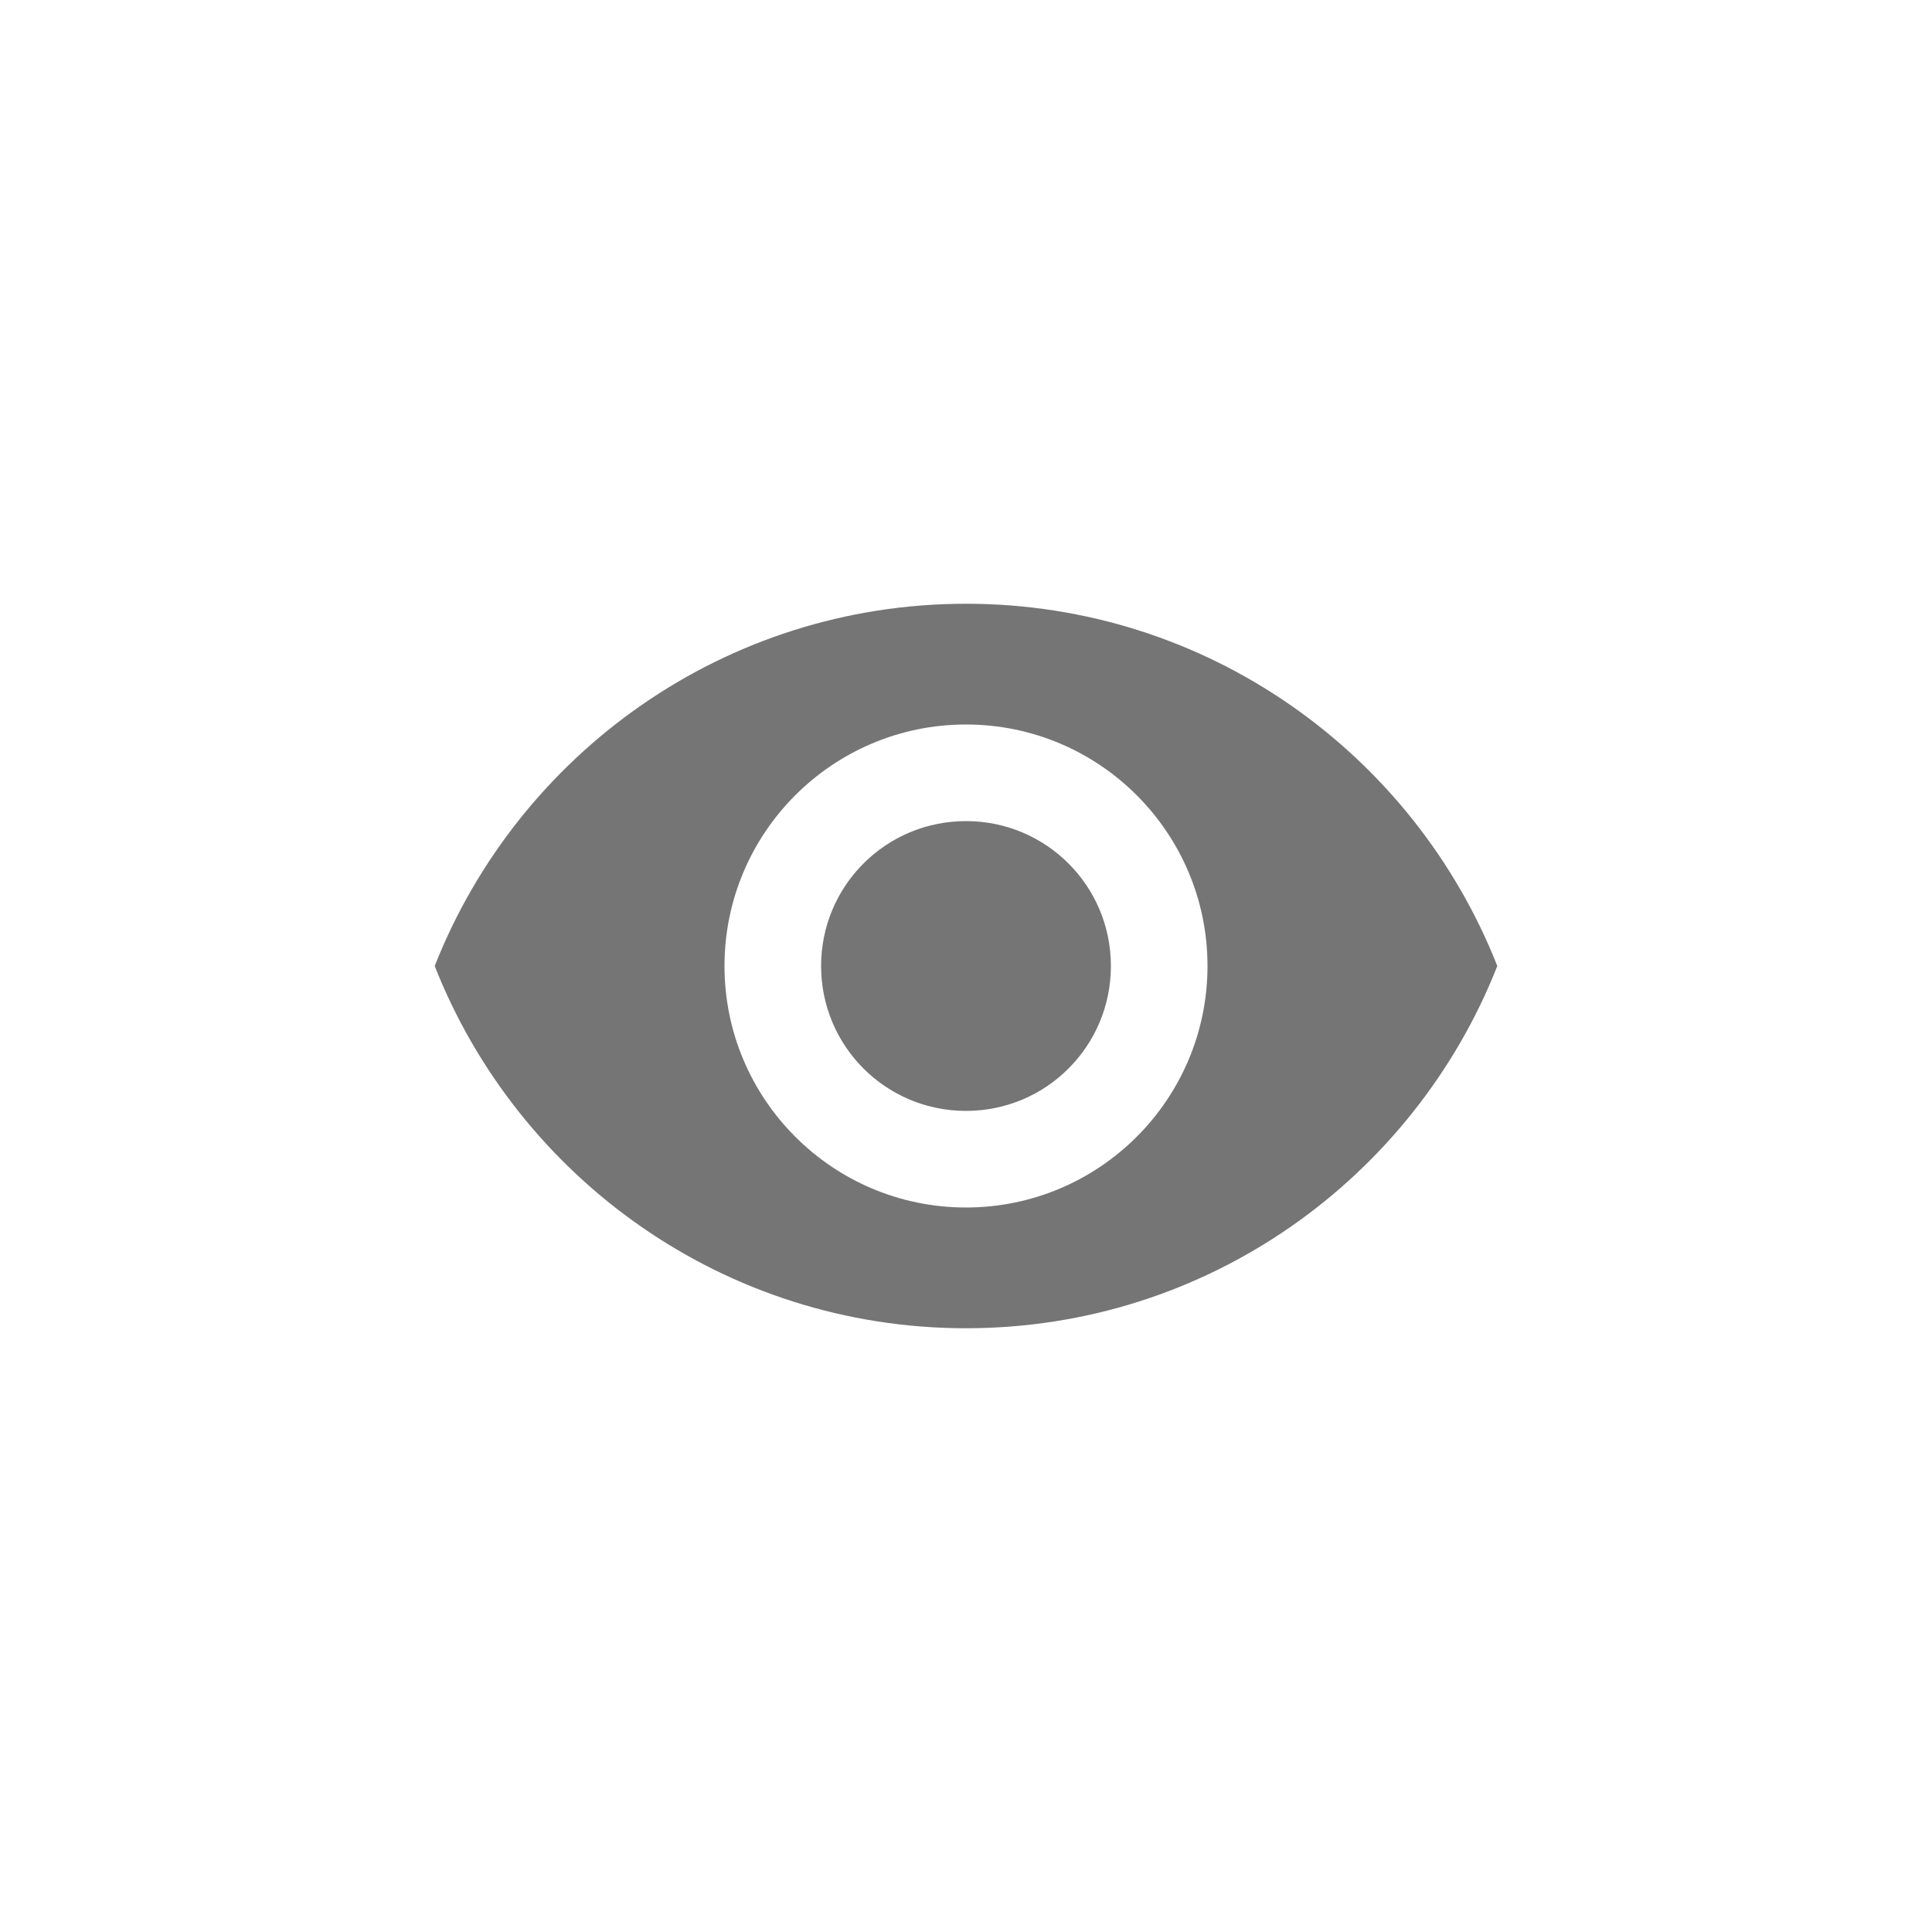 <svg width="40" height="40" viewBox="0 0 40 40" fill="none" xmlns="http://www.w3.org/2000/svg">
<path d="M20 12.5C15 12.5 10.73 15.61 9 20C10.73 24.39 15 27.5 20 27.5C25 27.5 29.27 24.39 31 20C29.27 15.61 25 12.5 20 12.5ZM20 25C17.24 25 15 22.76 15 20C15 17.24 17.24 15 20 15C22.76 15 25 17.24 25 20C25 22.76 22.76 25 20 25ZM20 17C18.34 17 17 18.34 17 20C17 21.66 18.34 23 20 23C21.66 23 23 21.66 23 20C23 18.34 21.66 17 20 17Z" fill="black" fill-opacity="0.54"/>
</svg>
